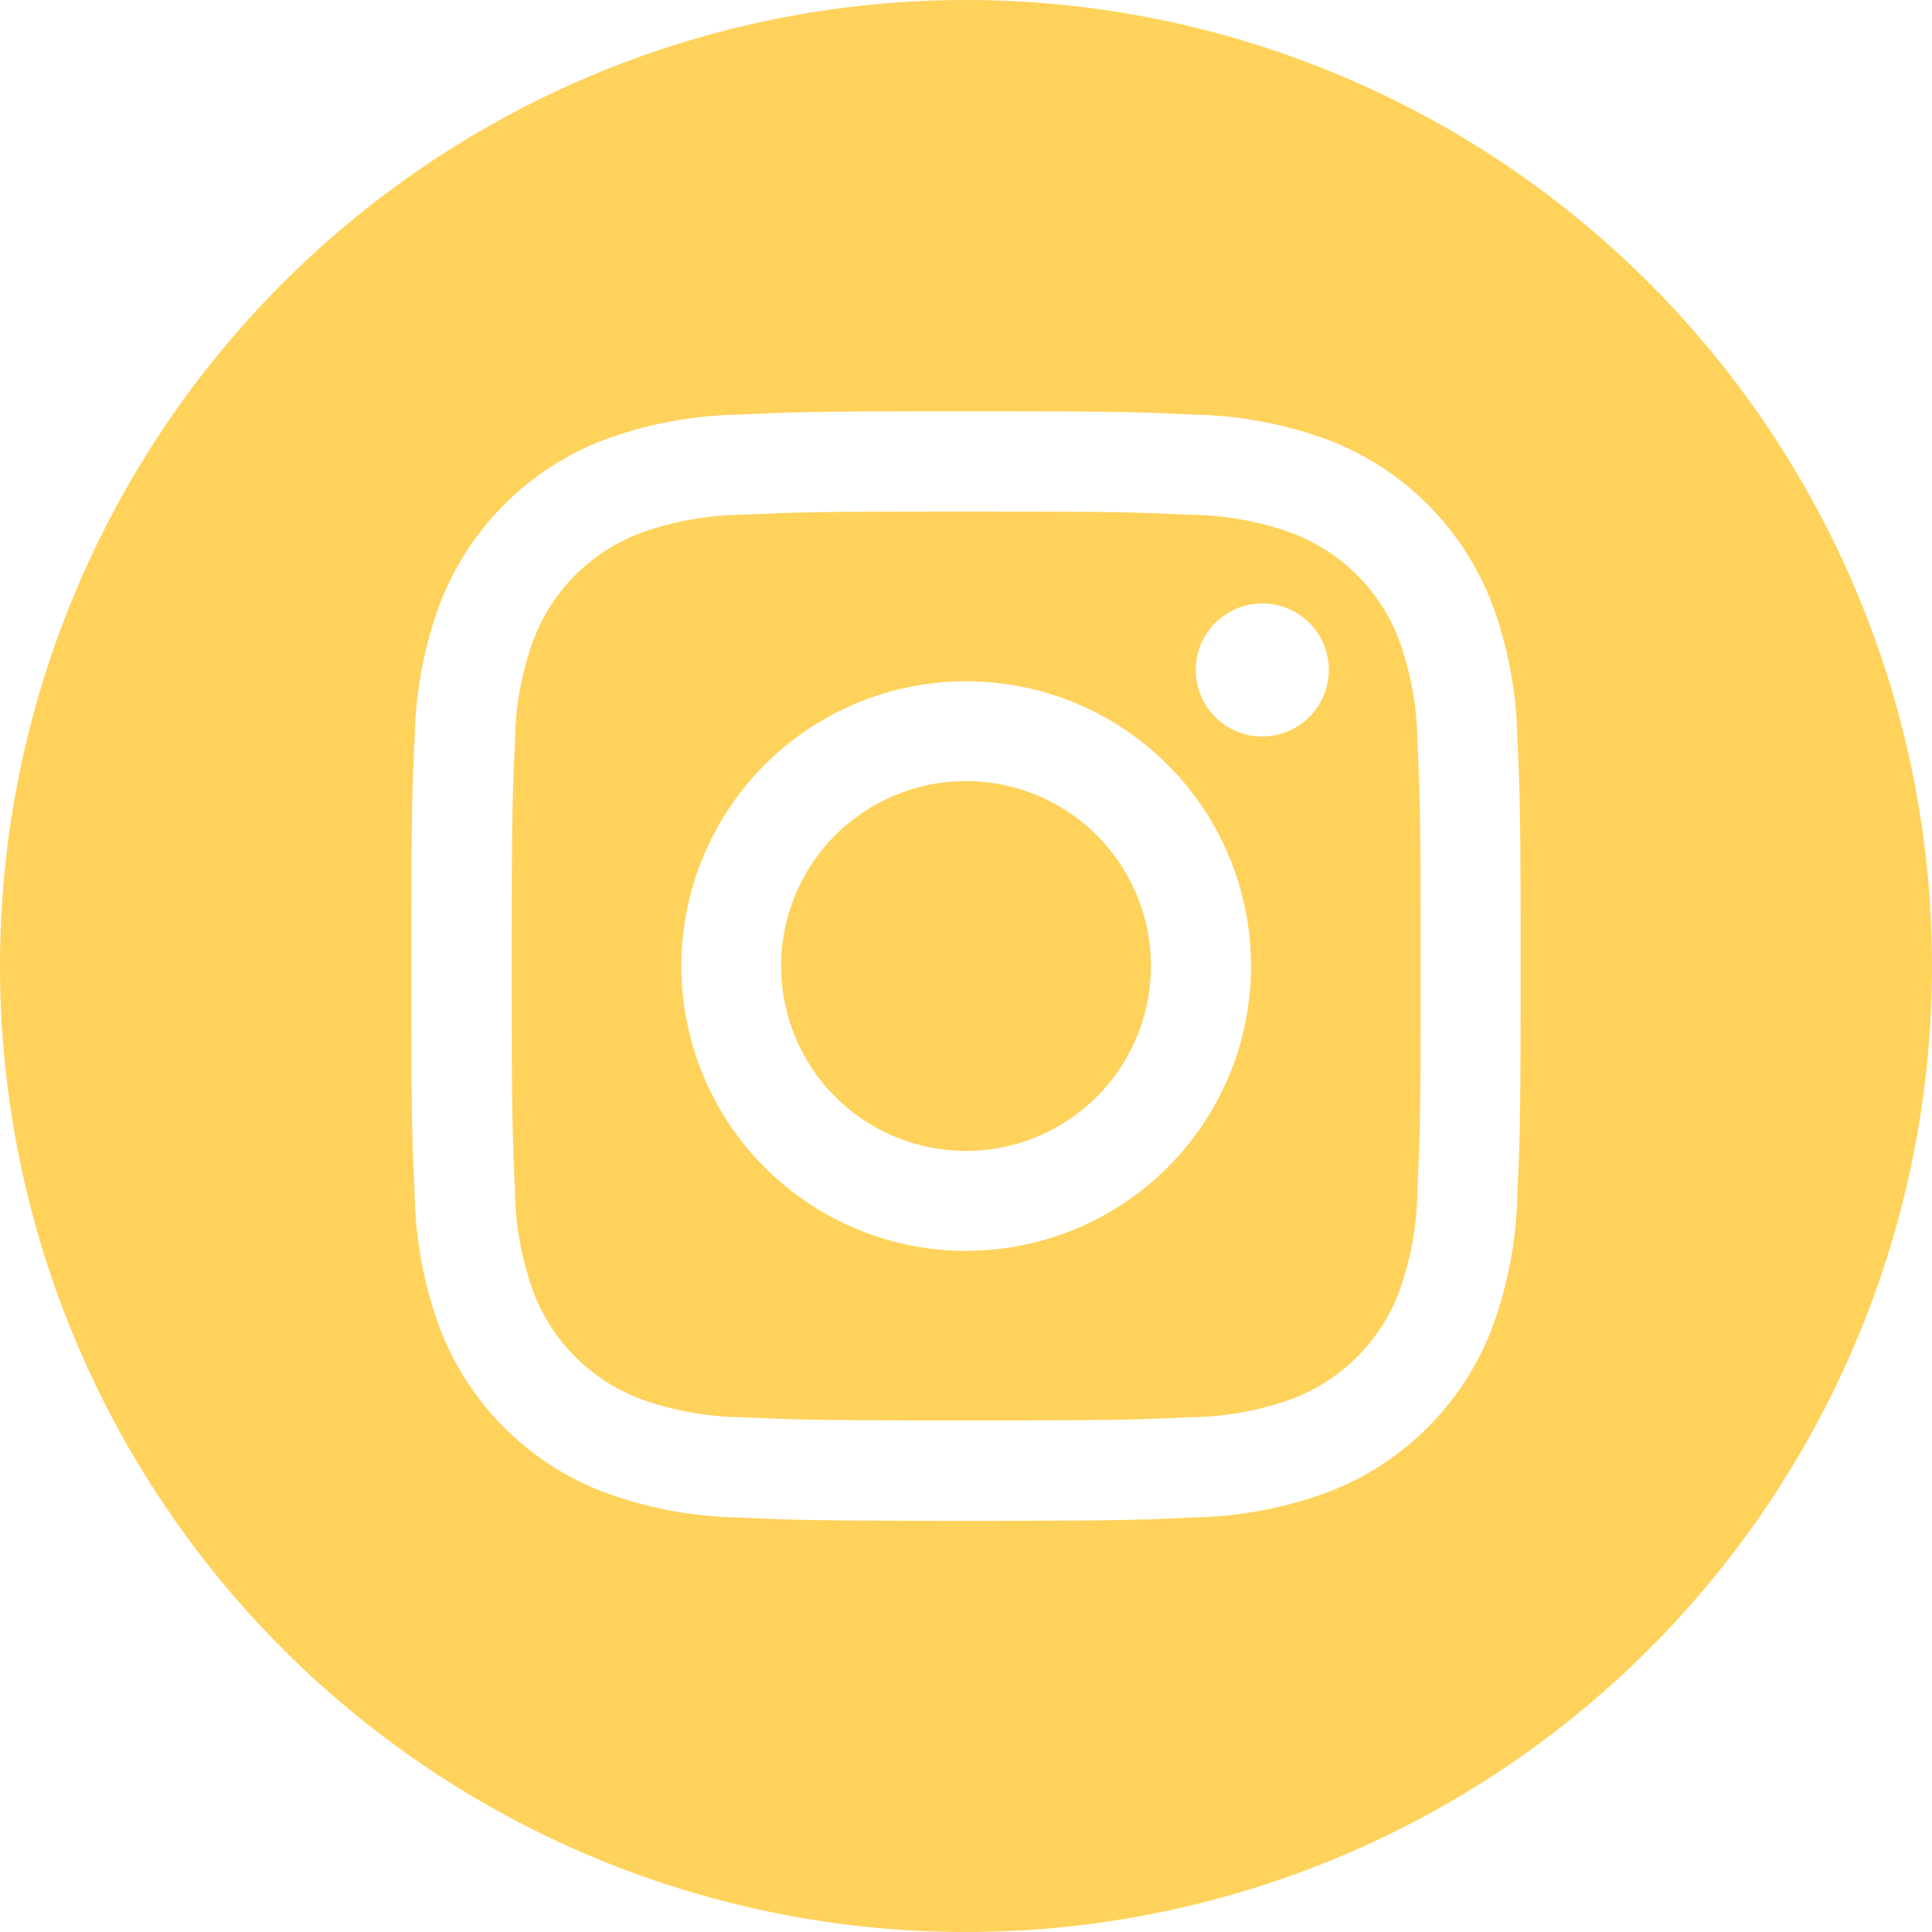 <svg xmlns="http://www.w3.org/2000/svg" width="20.5" height="20.5" viewBox="0 0 20.5 20.5" fill="#FFD25B"><path d="M210.924,208.962A1.962,1.962,0,1,1,208.962,207,1.962,1.962,0,0,1,210.924,208.962Zm0,0" transform="translate(-198.712 -198.712)"/><path d="M144.9,136.843a1.949,1.949,0,0,0-1.117-1.117,3.256,3.256,0,0,0-1.093-.2c-.621-.028-.807-.034-2.378-.034s-1.758.006-2.378.034a3.259,3.259,0,0,0-1.093.2,1.95,1.95,0,0,0-1.117,1.117,3.258,3.258,0,0,0-.2,1.093c-.028.621-.034.807-.034,2.378s.006,1.758.034,2.378a3.257,3.257,0,0,0,.2,1.093,1.949,1.949,0,0,0,1.117,1.117,3.253,3.253,0,0,0,1.093.2c.621.028.807.034,2.378.034s1.758-.006,2.378-.034a3.253,3.253,0,0,0,1.093-.2,1.949,1.949,0,0,0,1.117-1.117,3.26,3.26,0,0,0,.2-1.093c.028-.621.034-.807.034-2.378s-.006-1.758-.034-2.378A3.253,3.253,0,0,0,144.9,136.843Zm-4.588,6.494a3.022,3.022,0,1,1,3.022-3.022A3.022,3.022,0,0,1,140.31,143.336Zm3.142-5.458a.706.706,0,1,1,.706-.706A.706.706,0,0,1,143.452,137.878Zm0,0" transform="translate(-130.06 -130.064)"/><path d="M10.25,0A10.25,10.25,0,1,0,20.5,10.25,10.251,10.251,0,0,0,10.25,0ZM16.1,12.677a4.318,4.318,0,0,1-.274,1.429,3.01,3.01,0,0,1-1.721,1.721,4.321,4.321,0,0,1-1.429.274c-.628.029-.828.036-2.427.036s-1.8-.007-2.427-.036a4.321,4.321,0,0,1-1.429-.274,3.009,3.009,0,0,1-1.721-1.721A4.317,4.317,0,0,1,4.4,12.677c-.029-.628-.036-.828-.036-2.427s.007-1.8.036-2.427a4.319,4.319,0,0,1,.273-1.429A3.012,3.012,0,0,1,6.395,4.673,4.322,4.322,0,0,1,7.823,4.4c.628-.029.828-.036,2.427-.036s1.8.007,2.427.036a4.323,4.323,0,0,1,1.429.273,3.01,3.01,0,0,1,1.721,1.722A4.318,4.318,0,0,1,16.1,7.823c.029.628.035.828.035,2.427S16.129,12.049,16.1,12.677Zm0,0"/></svg>